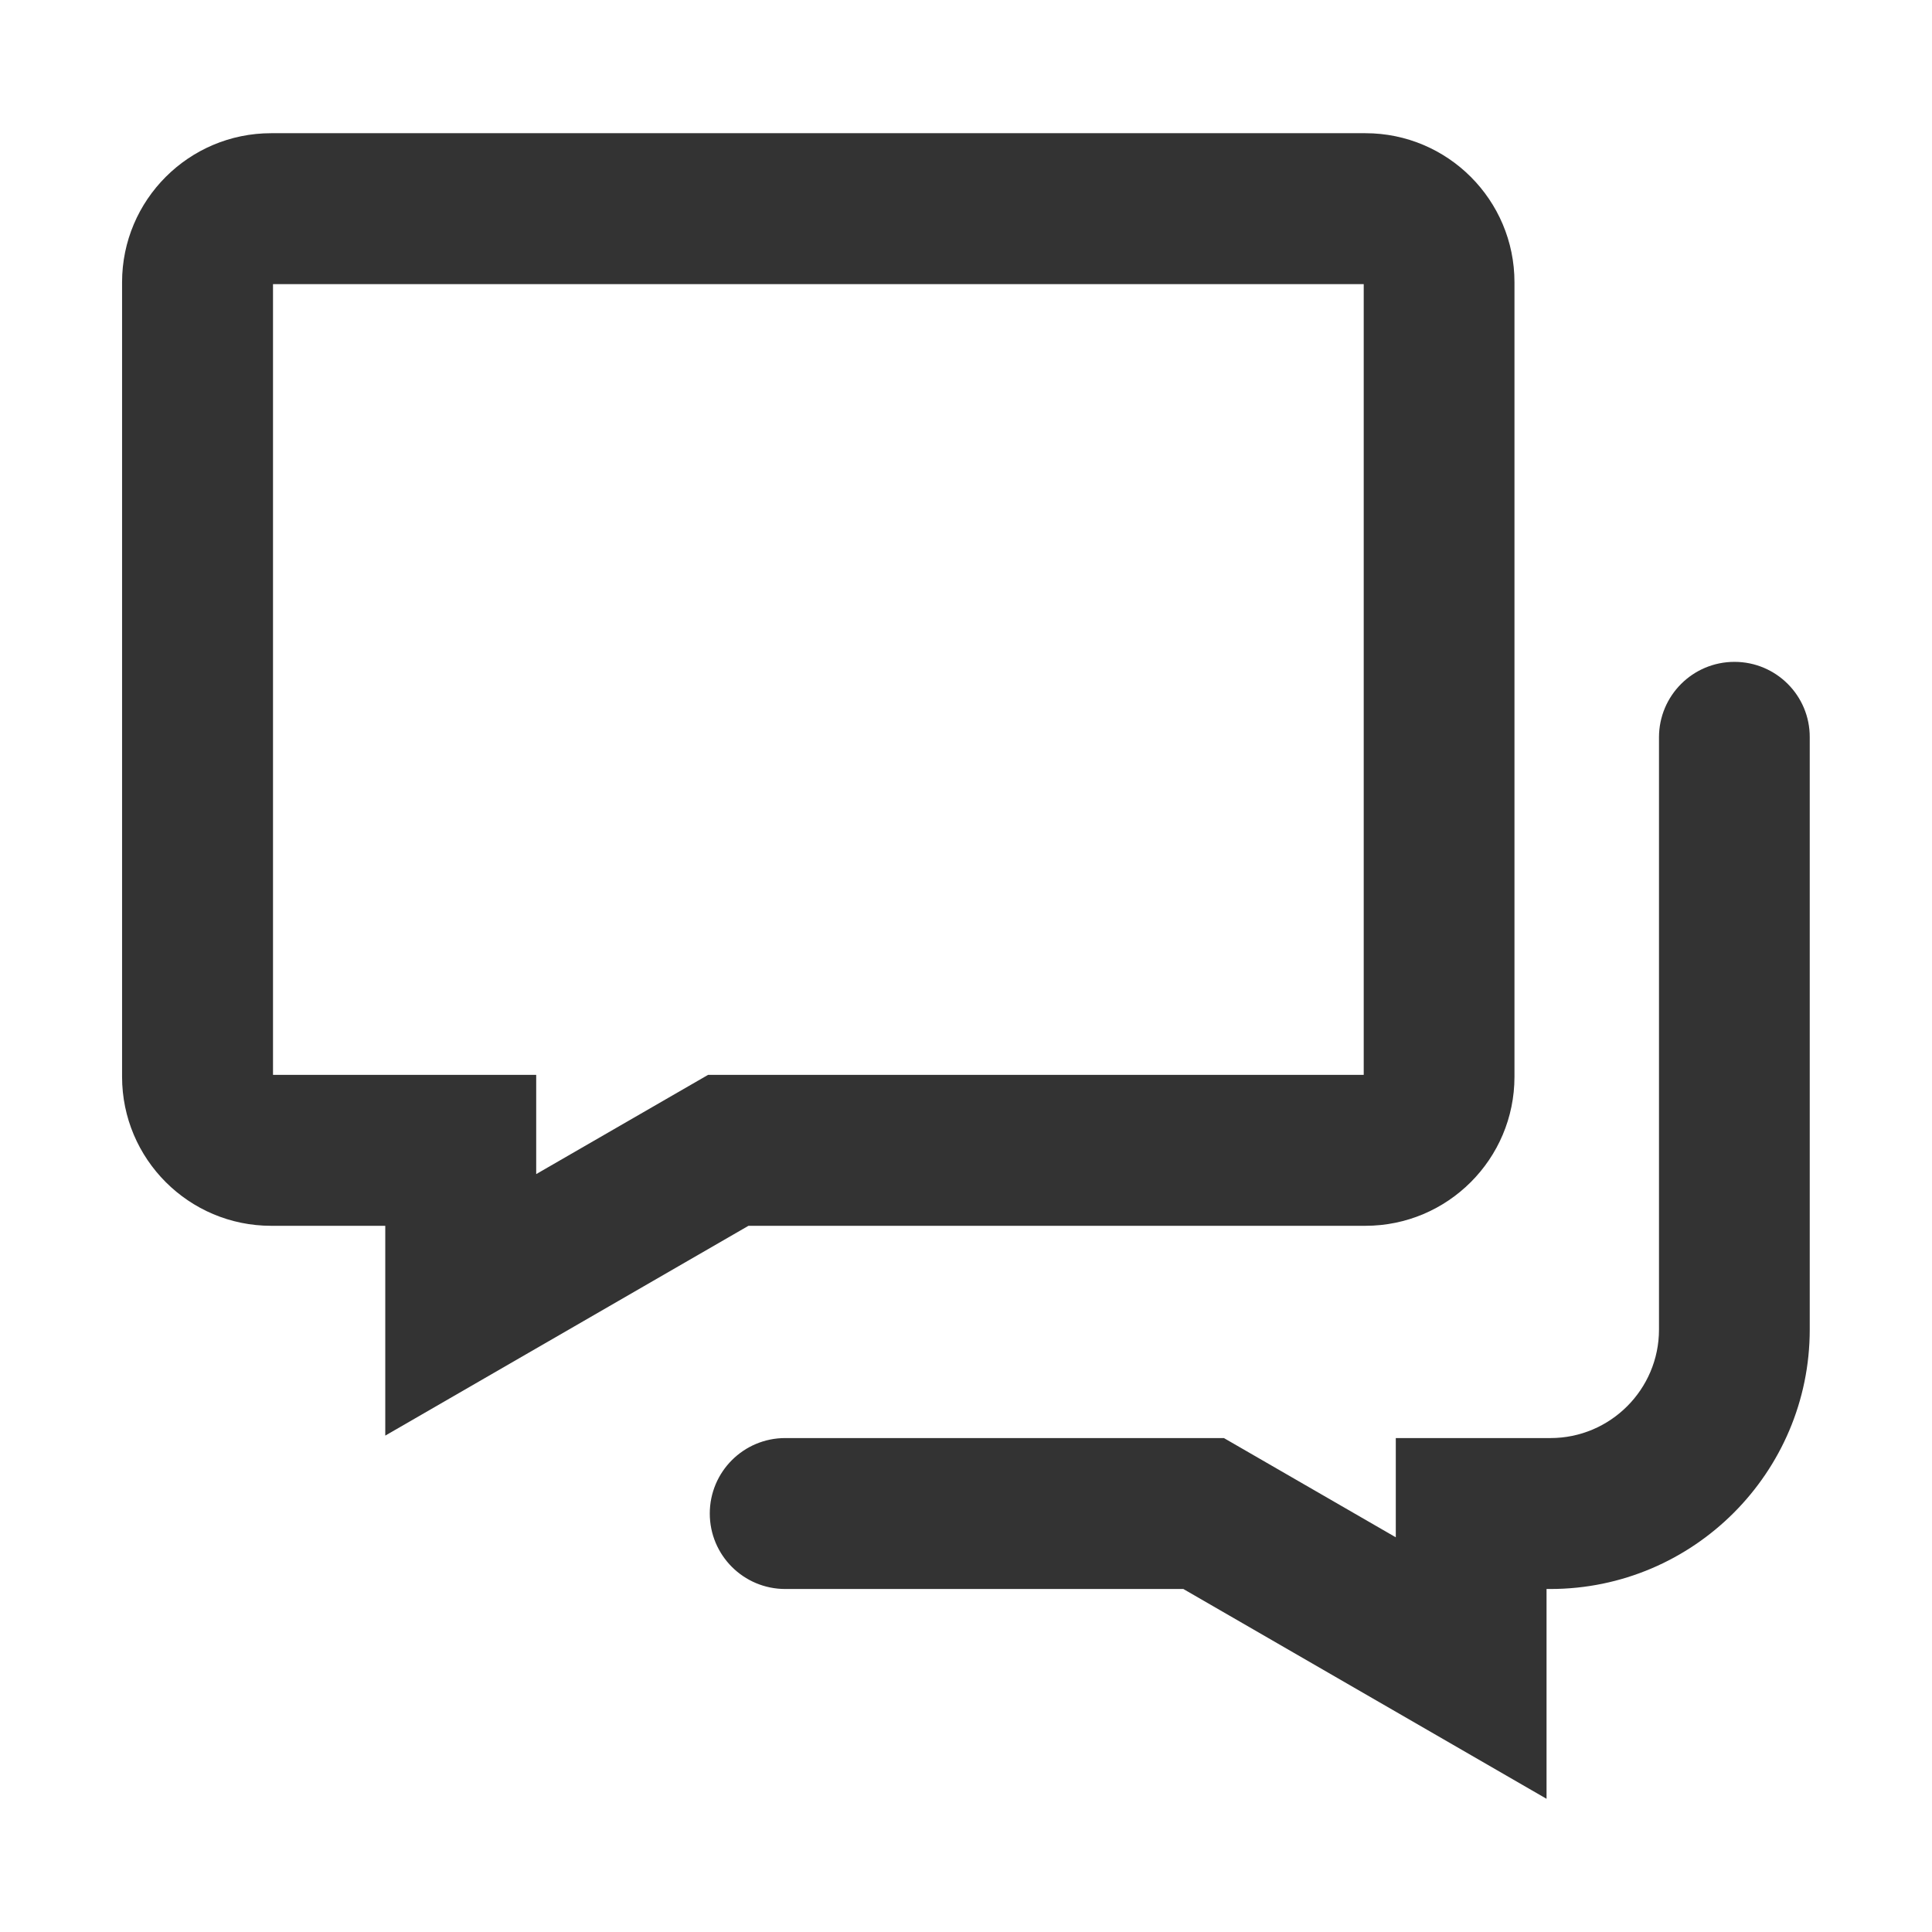 <?xml version="1.0" standalone="no"?><!DOCTYPE svg PUBLIC "-//W3C//DTD SVG 1.1//EN" "http://www.w3.org/Graphics/SVG/1.1/DTD/svg11.dtd"><svg class="icon" width="200px" height="200.00px" viewBox="0 0 1024 1024" version="1.1" xmlns="http://www.w3.org/2000/svg"><path d="M919.3 350.8c-22.1 0-40 17.9-40 40v313.9c0 31.7-25.8 57.5-57.5 57.5h-82v52.6l-91.1-52.6H416.2c-22.1 0-40 17.9-40 40s17.9 40 40 40h211l192.5 111.2V842.2h2c75.8 0 137.5-61.7 137.5-137.5V390.8c0.1-22.1-17.8-40-39.9-40z" fill="#333333" /><path d="M396.7 649.7h327c43.6 0 79-35.4 79-79V149.6c0-43.6-35.4-79-79-79h-580c-43.6 0-79 35.4-79 79v421.1c0 43.6 35.4 79 79 79h60.5v111.2l192.5-111.2z m-252-80V150.6h578.1v419.1H375.3l-91.1 52.6v-52.6H144.7z" fill="#333333" /></svg>